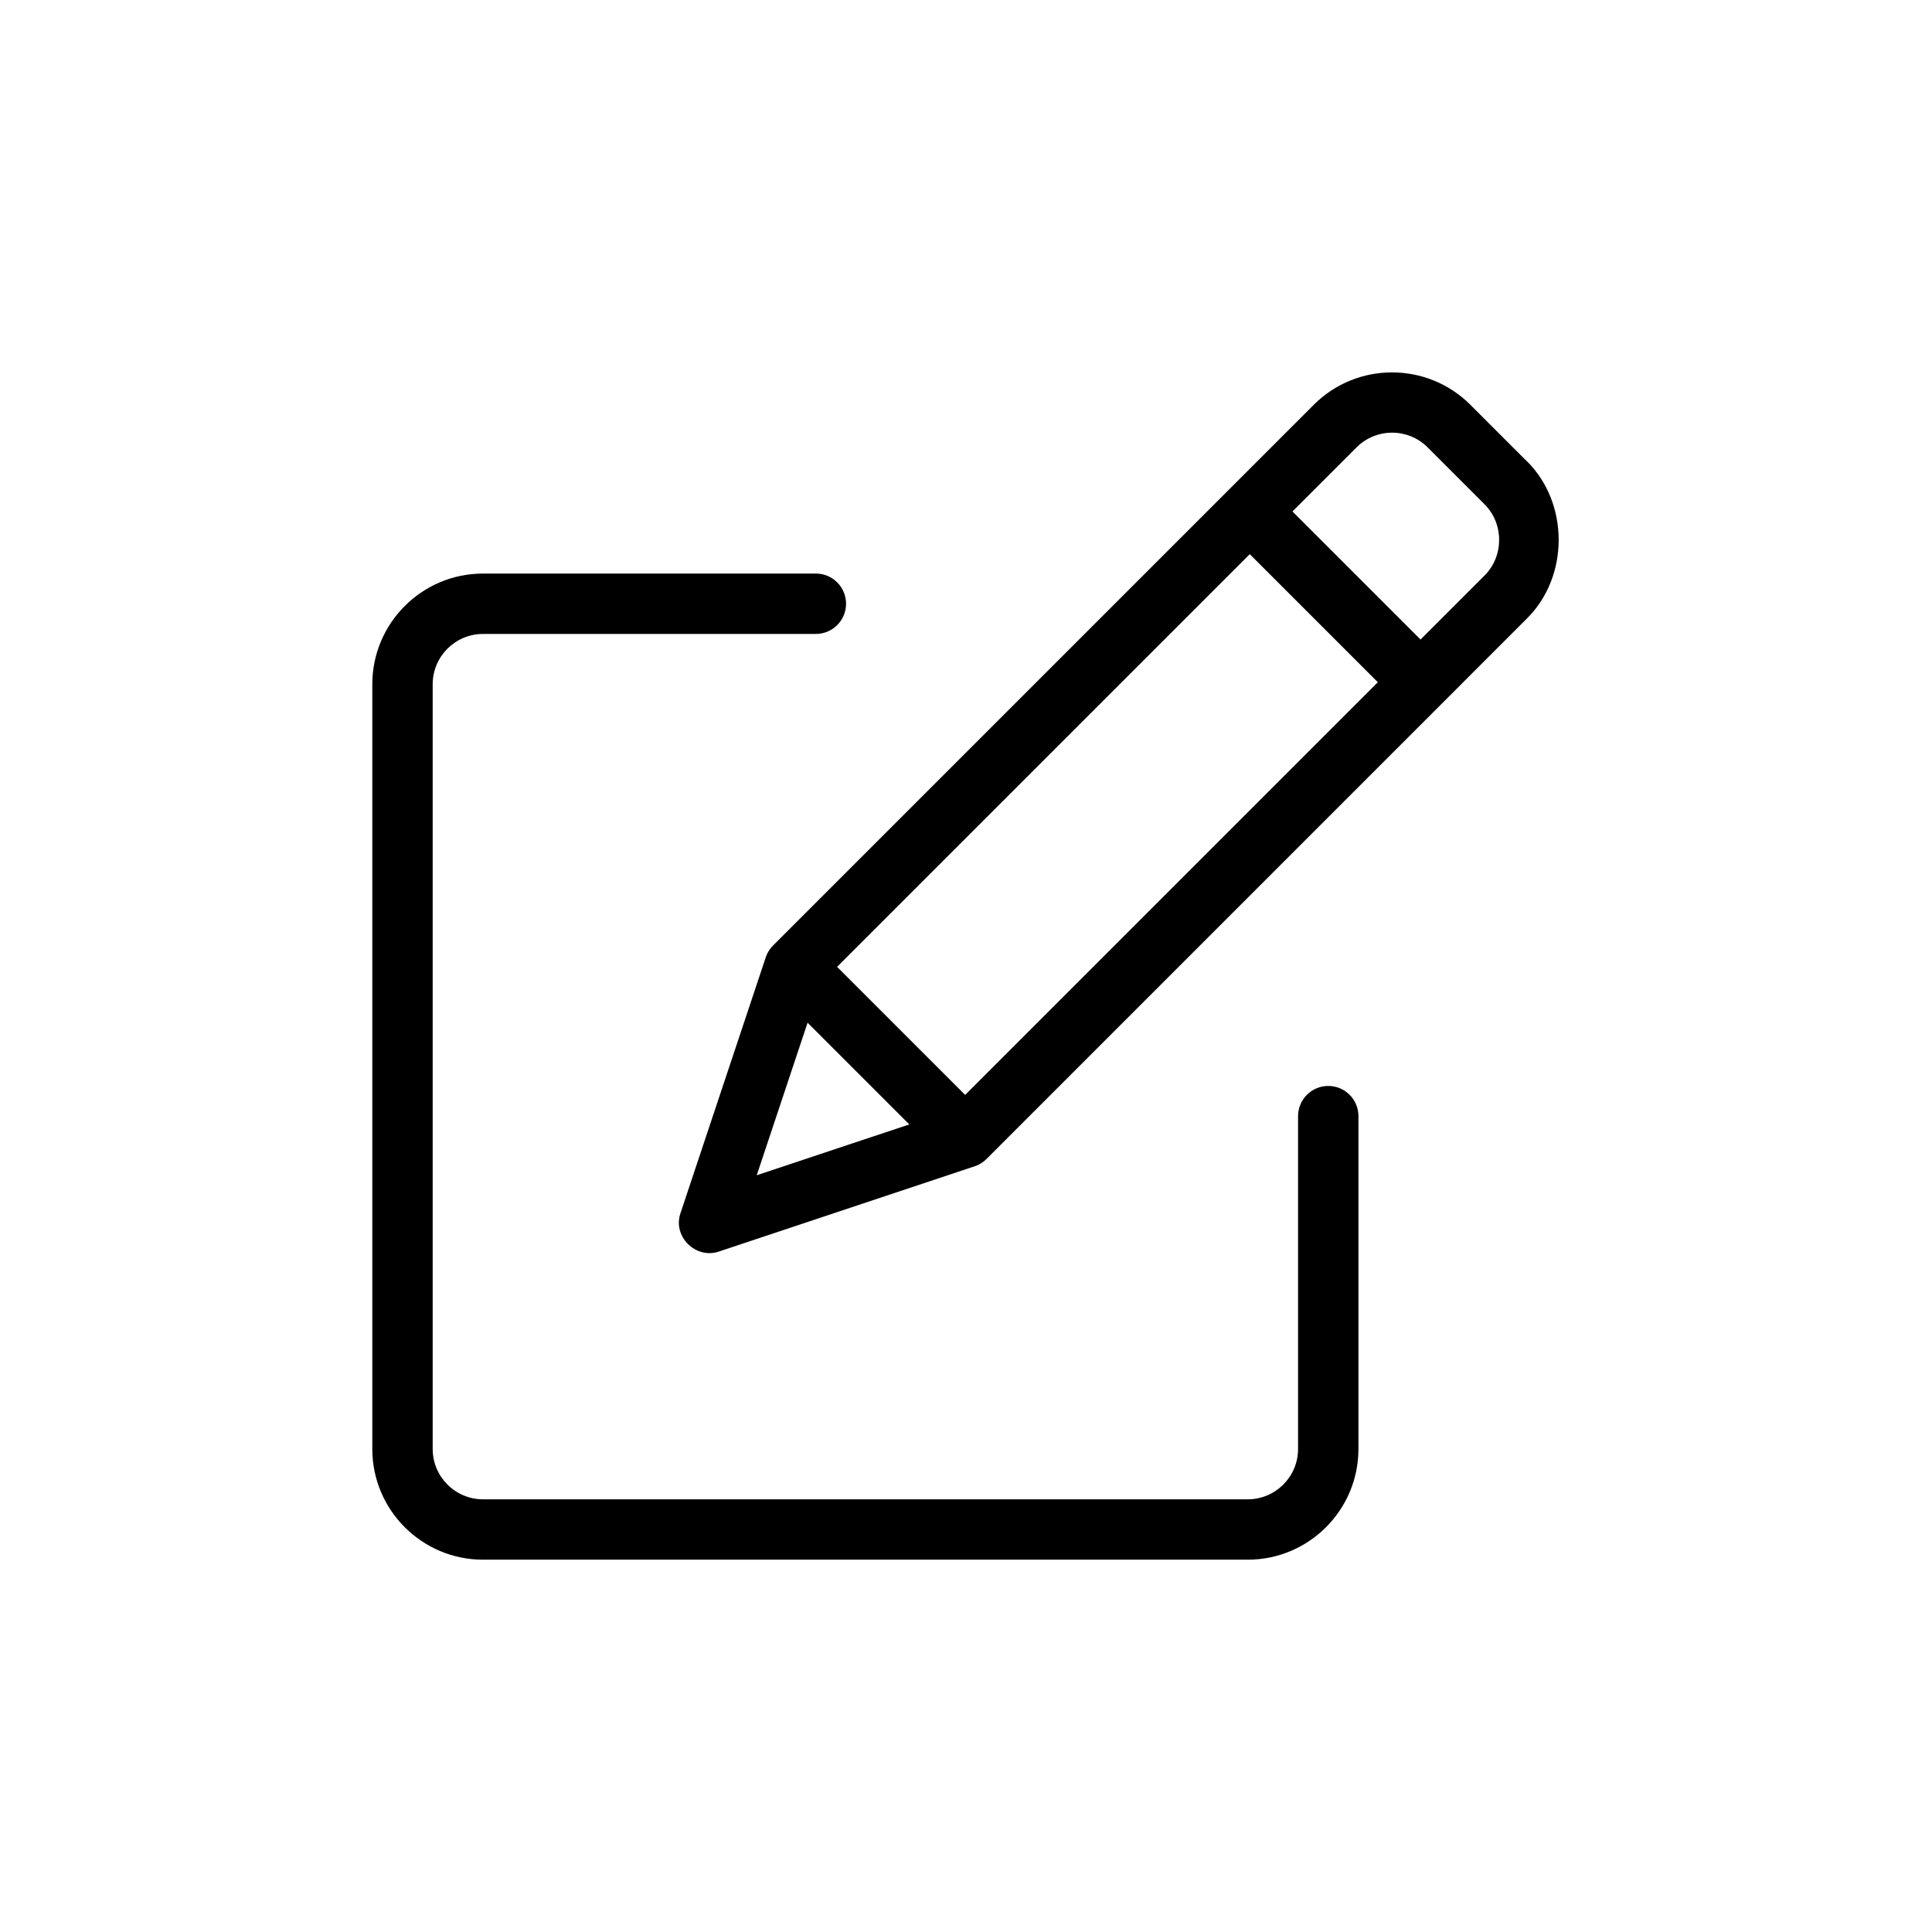 <svg id="Outline_00000068660976892517701140000011396894017443136155_" enable-background="new 0 0 48 48" viewBox="0 0 48 48" xmlns="http://www.w3.org/2000/svg"><g><path d="m33 26.98c-.414 0-.75.336-.75.75v8.27c0 .689-.561 1.25-1.25 1.25h-19c-.689 0-1.25-.561-1.25-1.25v-19c0-.689.561-1.25 1.25-1.25h8.27c.414 0 .75-.336.75-.75s-.336-.75-.75-.75h-8.27c-1.517 0-2.75 1.233-2.75 2.75v19c0 1.517 1.233 2.75 2.75 2.75h19c1.517 0 2.75-1.233 2.75-2.75v-8.27c0-.414-.336-.75-.75-.75z"/><path d="m37.944 11.47-1.414-1.414c-1.072-1.071-2.816-1.073-3.889 0l-13.435 13.435c-.083.082-.145.183-.181.293 0 0-2.113 6.339-2.121 6.364-.192.575.379 1.136.949.949l6.364-2.121c.11-.037.211-.1.293-.182 0 0 13.416-13.417 13.435-13.436 1.042-1.042 1.037-2.852.001-3.889zm-17.147 12.551 10.253-10.253 3.182 3.182-10.253 10.253zm-.733 1.388 2.527 2.527-3.79 1.263zm16.82-11.111-1.591 1.591-3.182-3.182 1.591-1.591c.487-.488 1.28-.489 1.768 0 0 0 1.413 1.413 1.414 1.414.483.483.482 1.286 0 1.768z"/></g></svg>